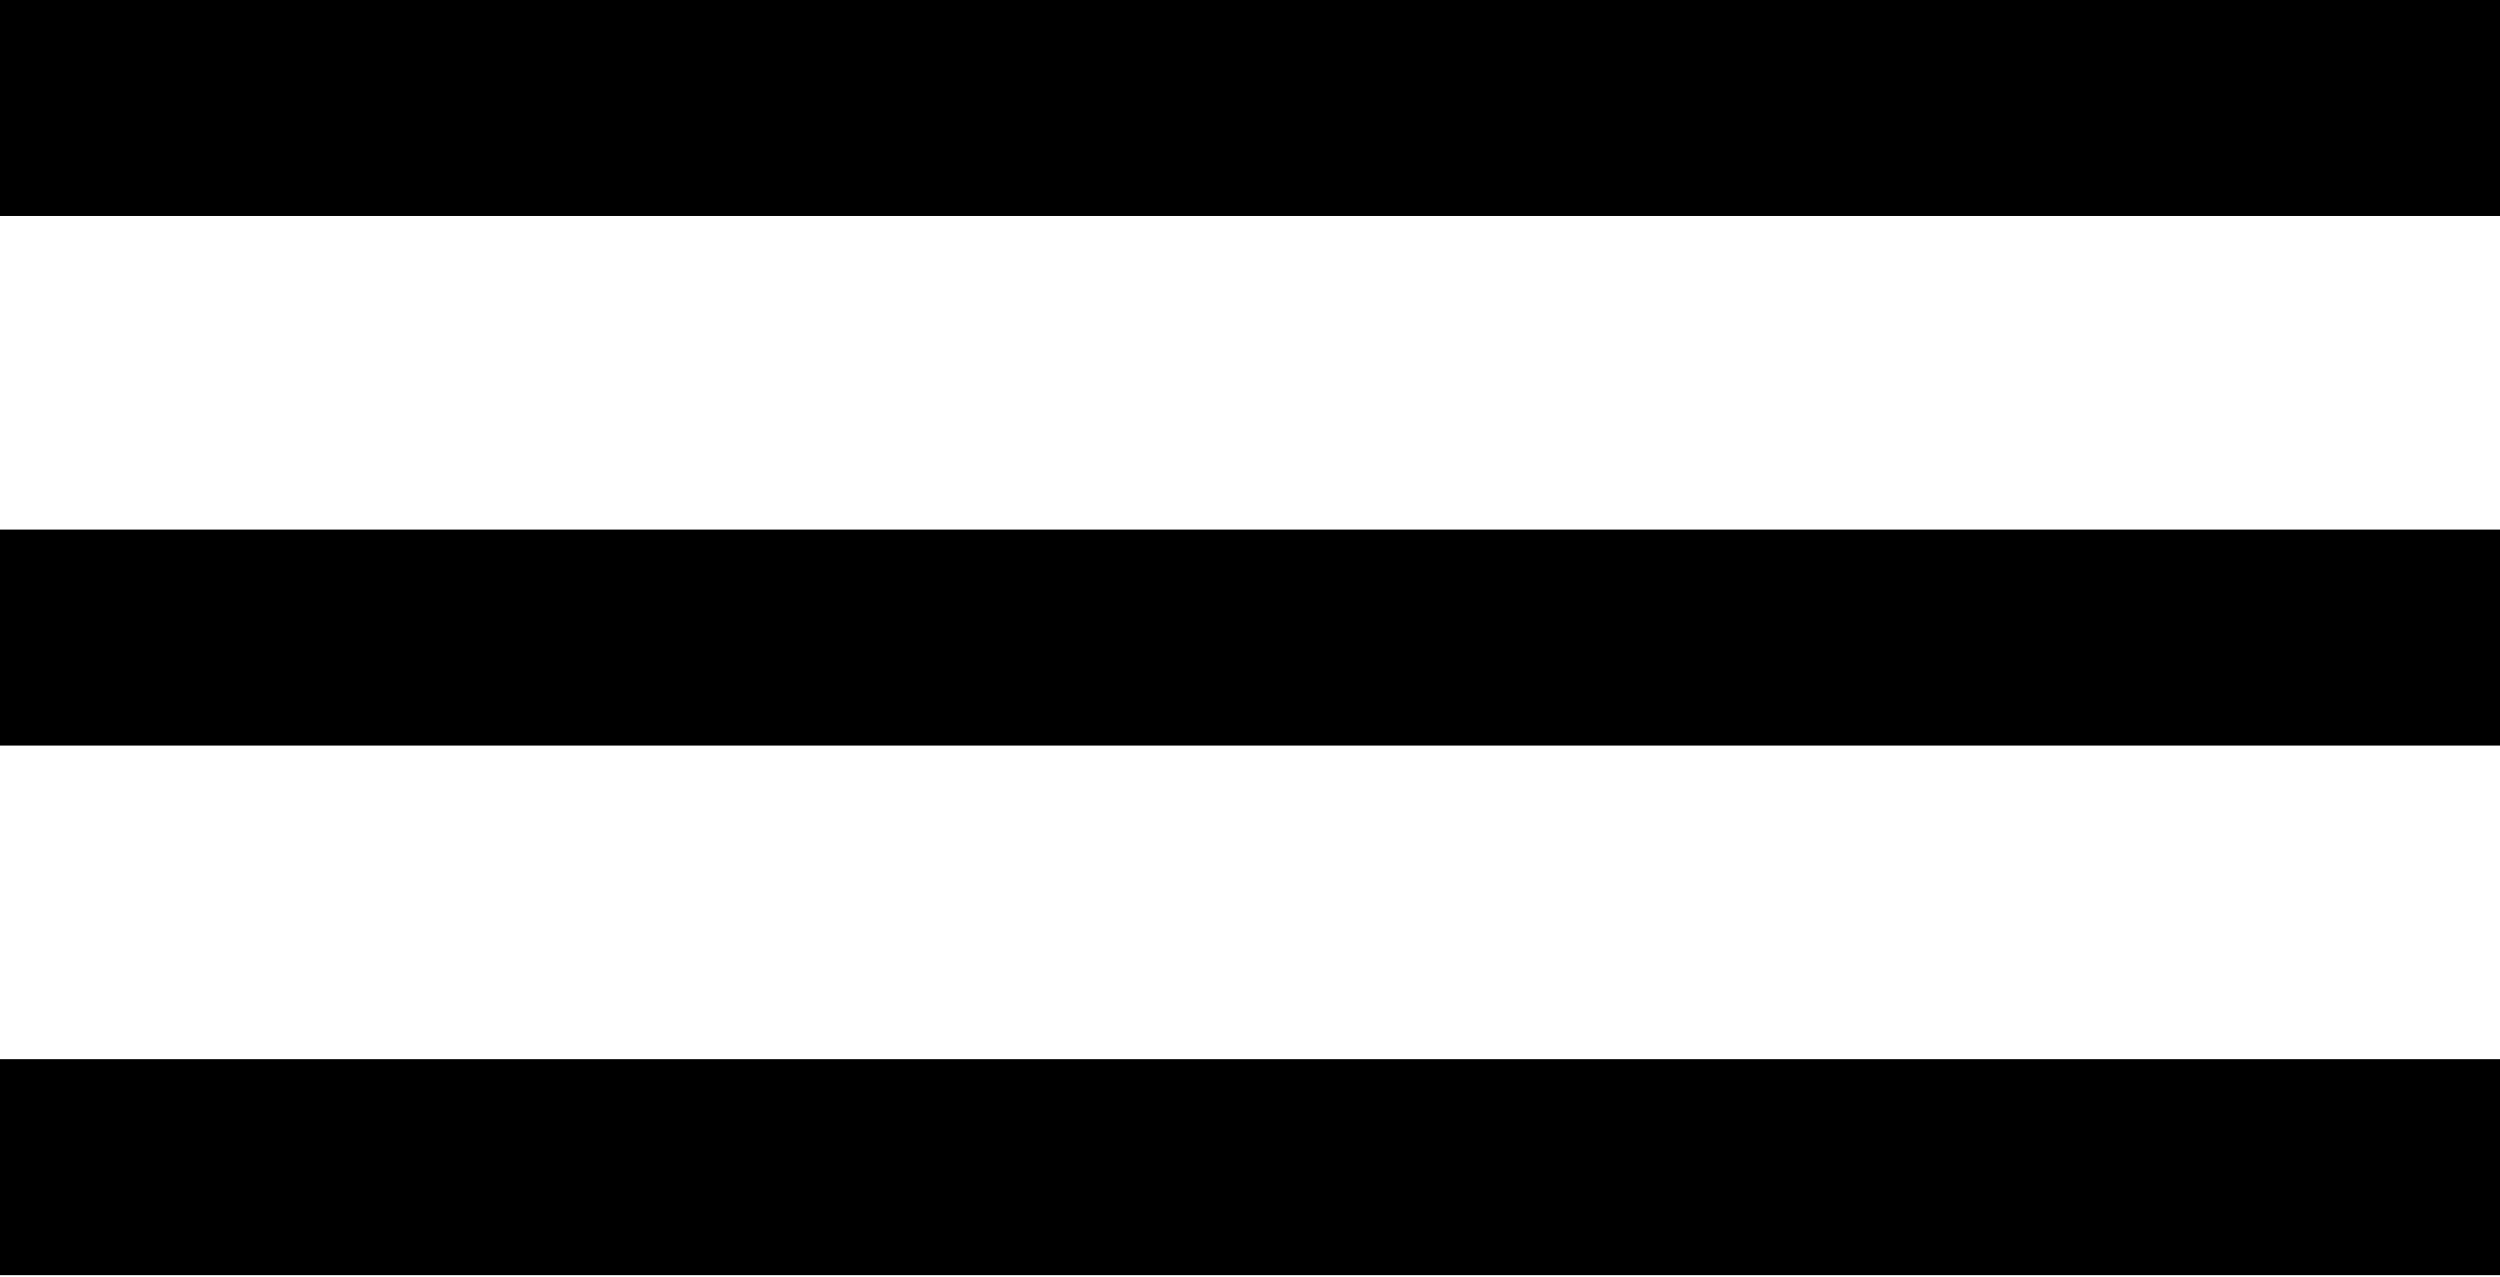 <?xml version="1.0" encoding="utf-8"?>
<!-- Generator: Adobe Illustrator 24.2.0, SVG Export Plug-In . SVG Version: 6.00 Build 0)  -->
<svg version="1.1" id="Layer_1" xmlns="http://www.w3.org/2000/svg" xmlns:xlink="http://www.w3.org/1999/xlink" x="0px" y="0px"
	 viewBox="0 0 845 431.7" style="enable-background:new 0 0 845 431.7;" xml:space="preserve">
<g>
	<rect width="845" height="73"/>
</g>
<g>
	<rect y="179" width="845" height="73"/>
</g>
<g>
	<rect y="358" width="845" height="73"/>
</g>
</svg>
